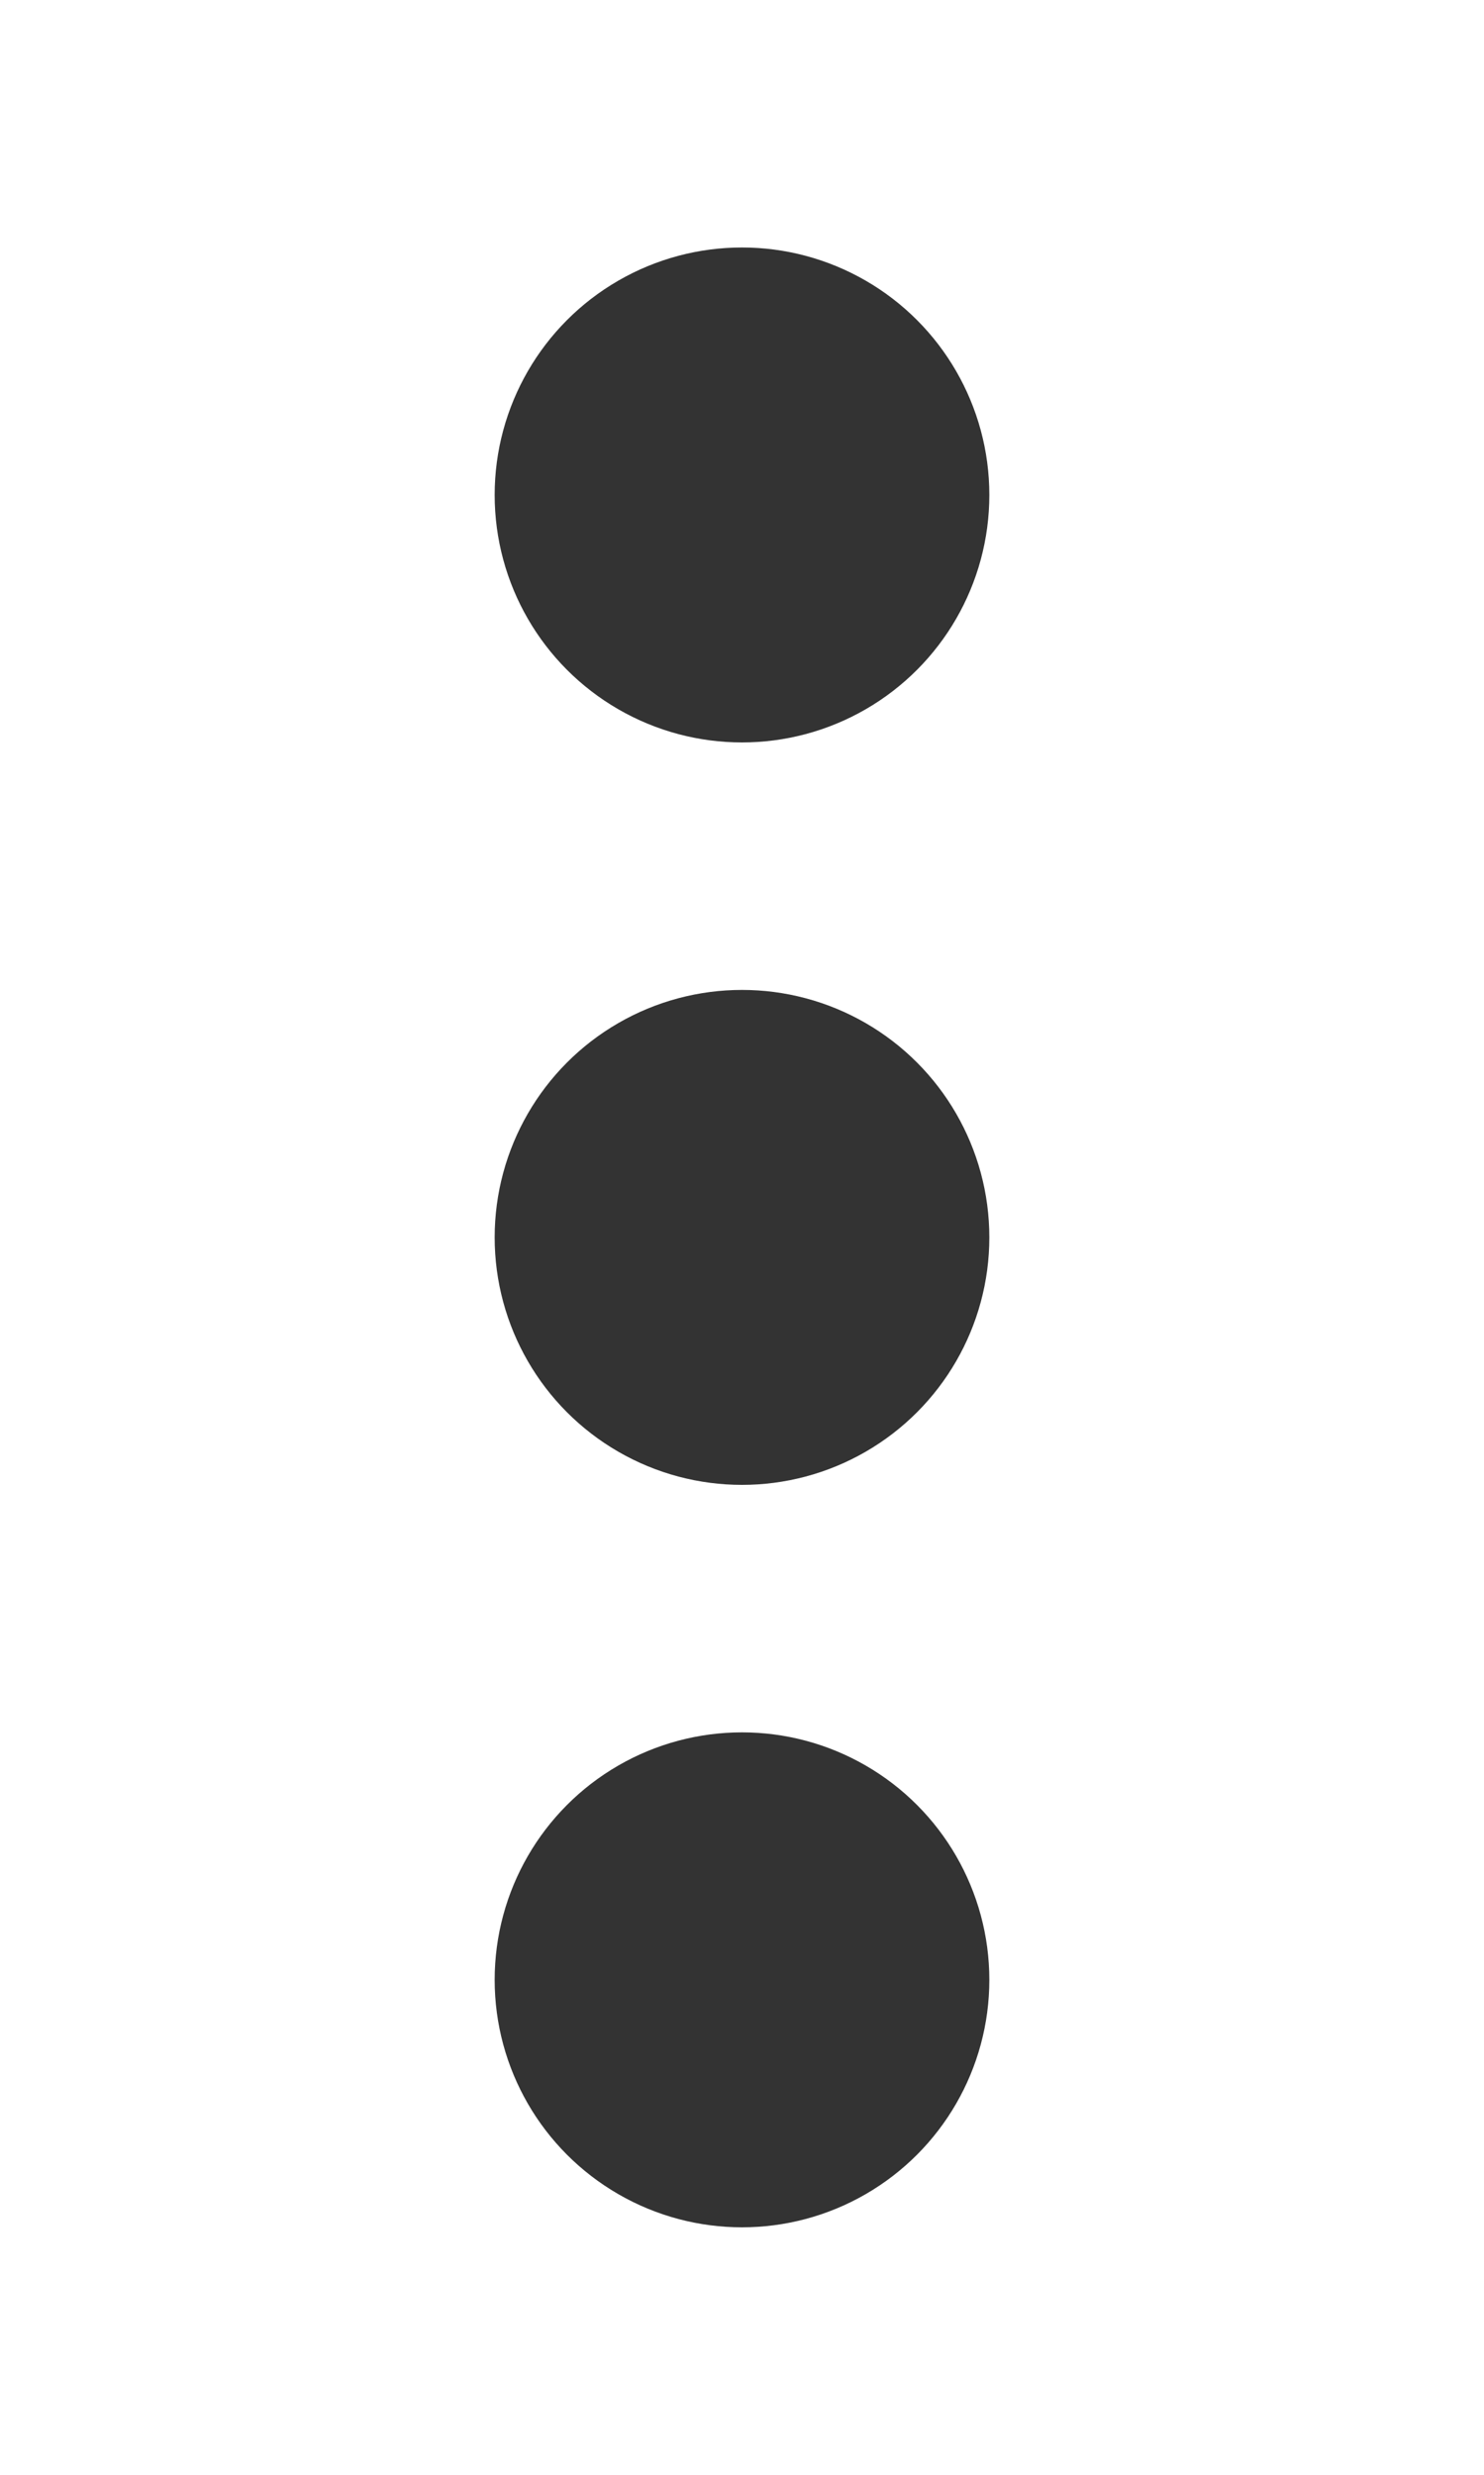 <svg width="24" height="40" viewBox="0 0 24 40" fill="none" xmlns="http://www.w3.org/2000/svg">
    <circle cx="12" cy="8" r="4" fill="currentColor" fill-opacity="0.8" />
    <circle cx="12" cy="20" r="4" fill="currentColor" fill-opacity="0.8" />
    <circle cx="12" cy="32" r="4" fill="currentColor" fill-opacity="0.8" />
</svg>
    